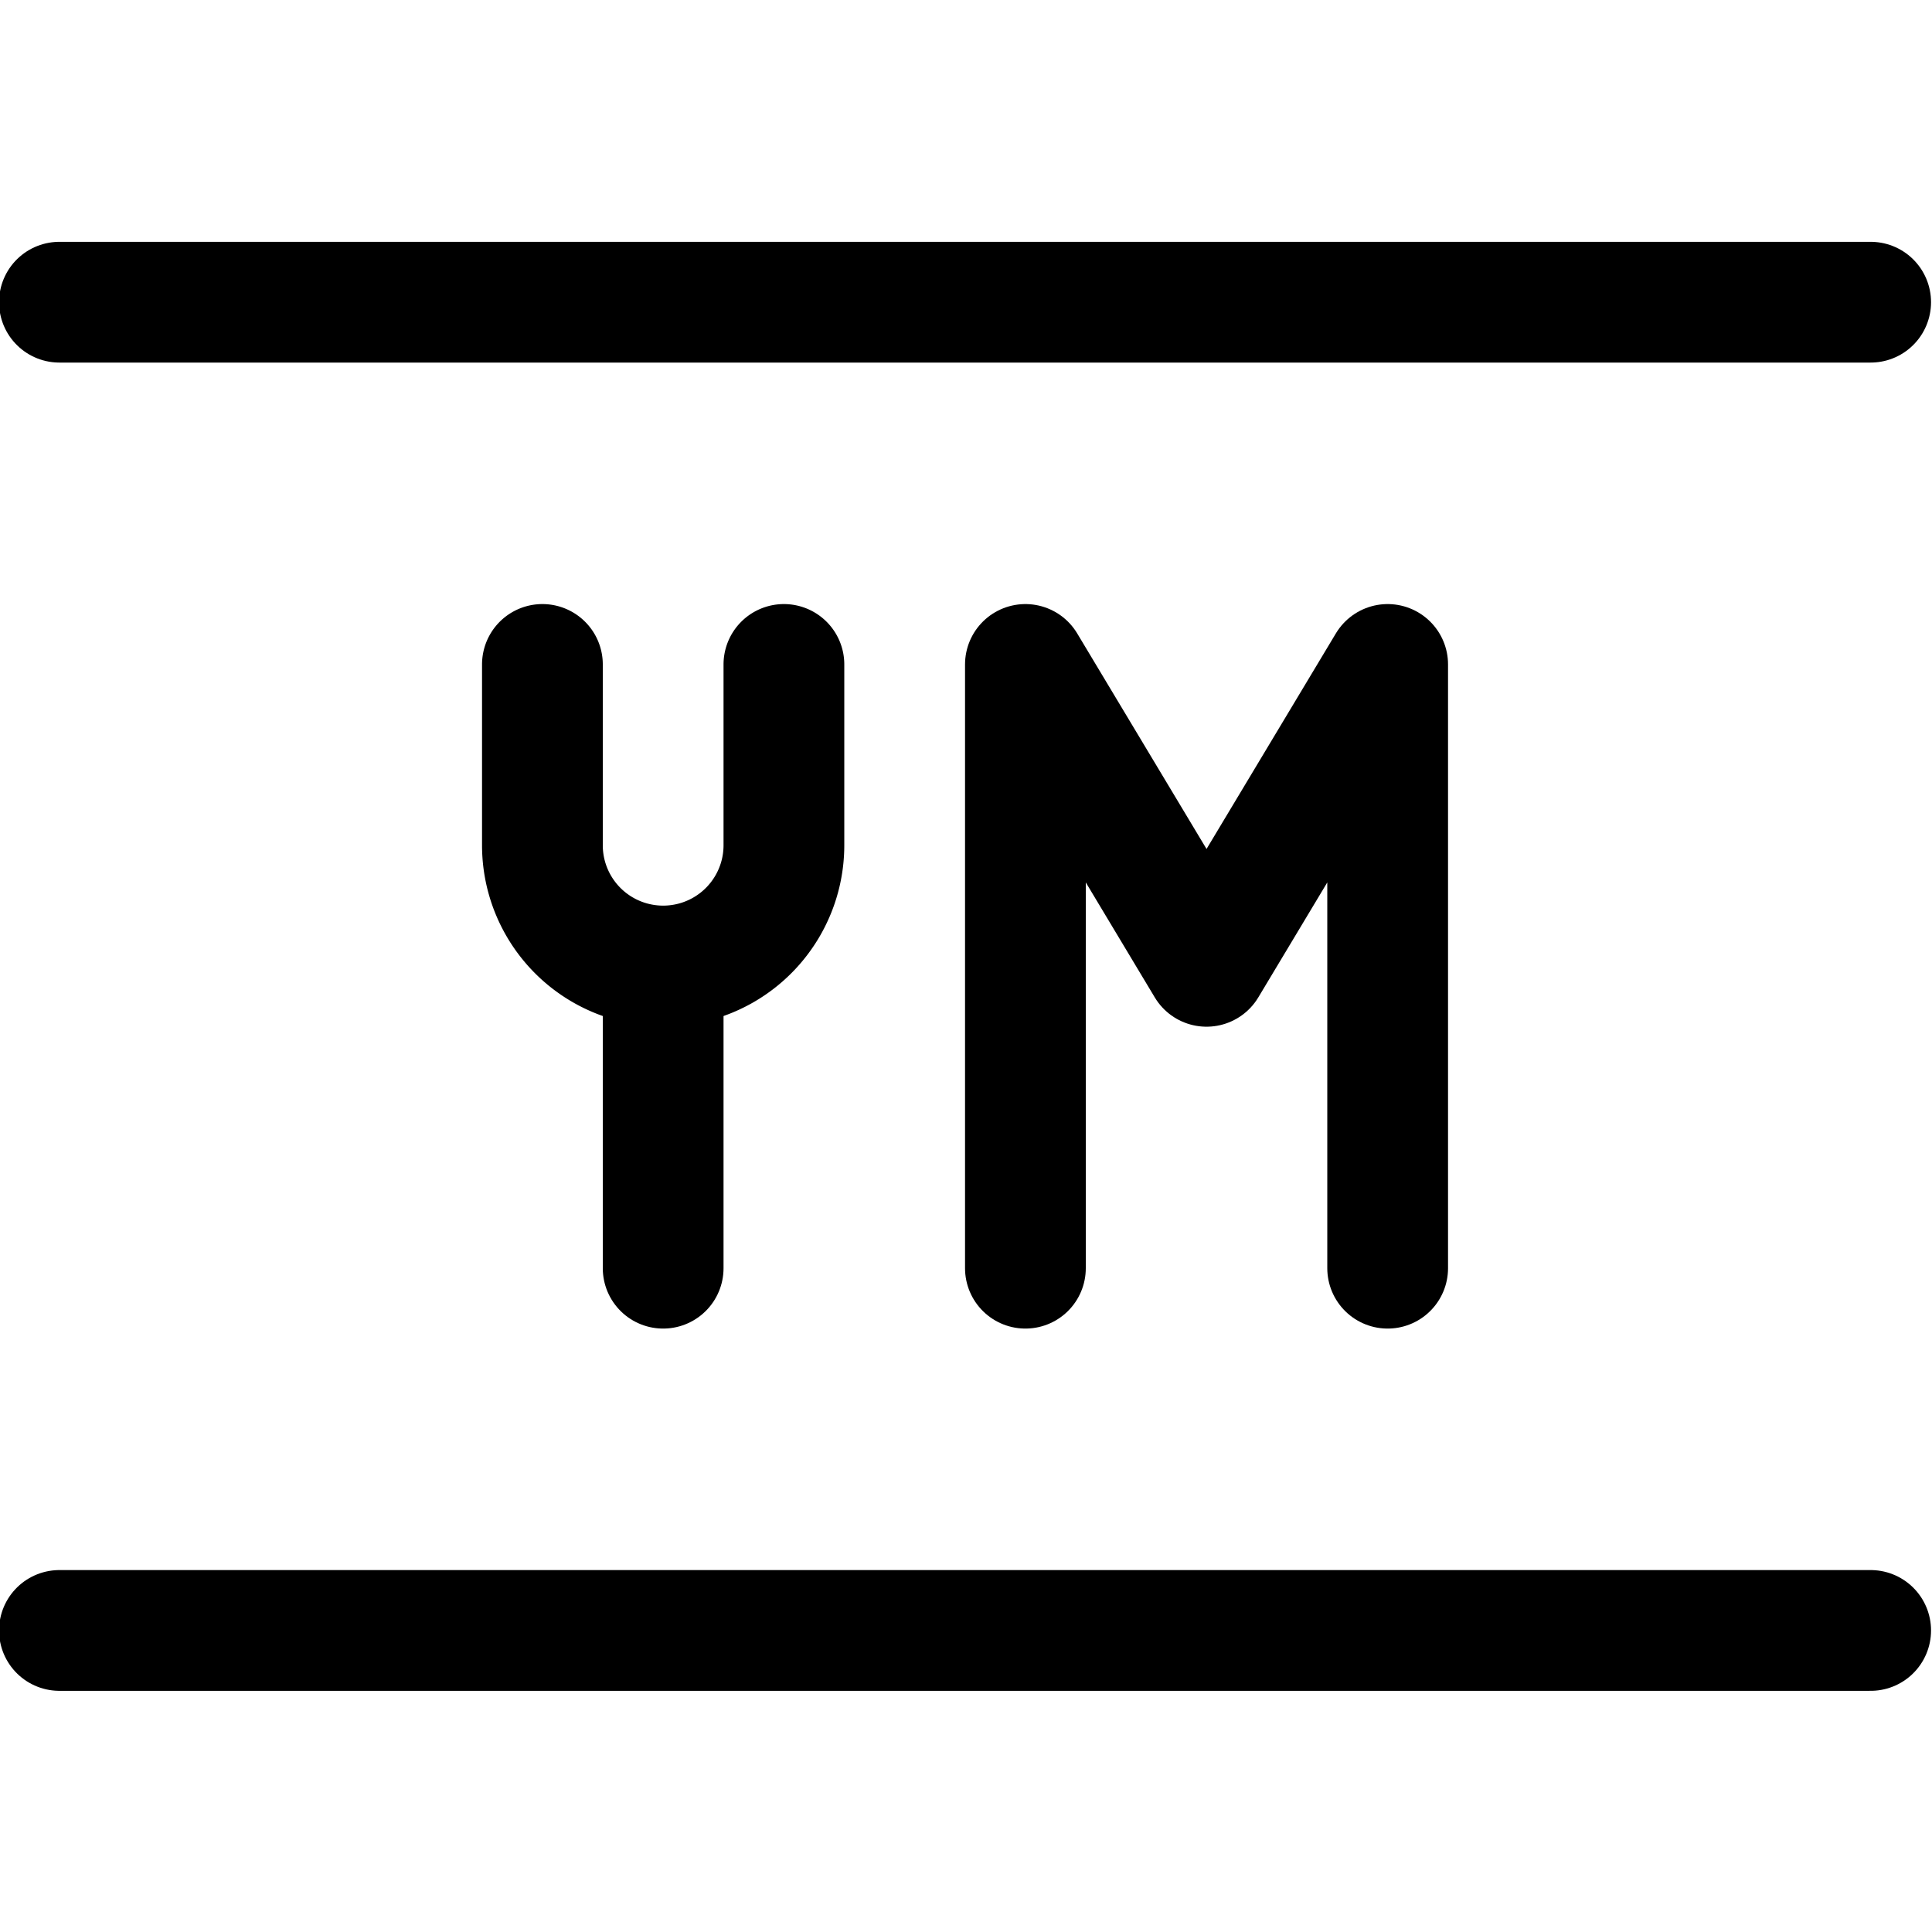 <svg xmlns="http://www.w3.org/2000/svg" viewBox="0 0 24 24"><defs><style>.a{fill:none;stroke:#000;stroke-linecap:round;stroke-linejoin:round;stroke-width:1.5px;}</style></defs><title>ym</title><line class="a" x1="0.738" y1="3.754" x2="23.238" y2="3.754"/><line class="a" x1="0.738" y1="20.254" x2="23.238" y2="20.254"/><path class="a" d="M6.738,8.254V10.5a1.5,1.5,0,0,0,3,0V8.254"/><line class="a" x1="8.238" y1="12.004" x2="8.238" y2="15.754"/><polyline class="a" points="17.238 15.754 17.238 8.254 14.988 12.004 12.738 8.254 12.738 15.754"/></svg>